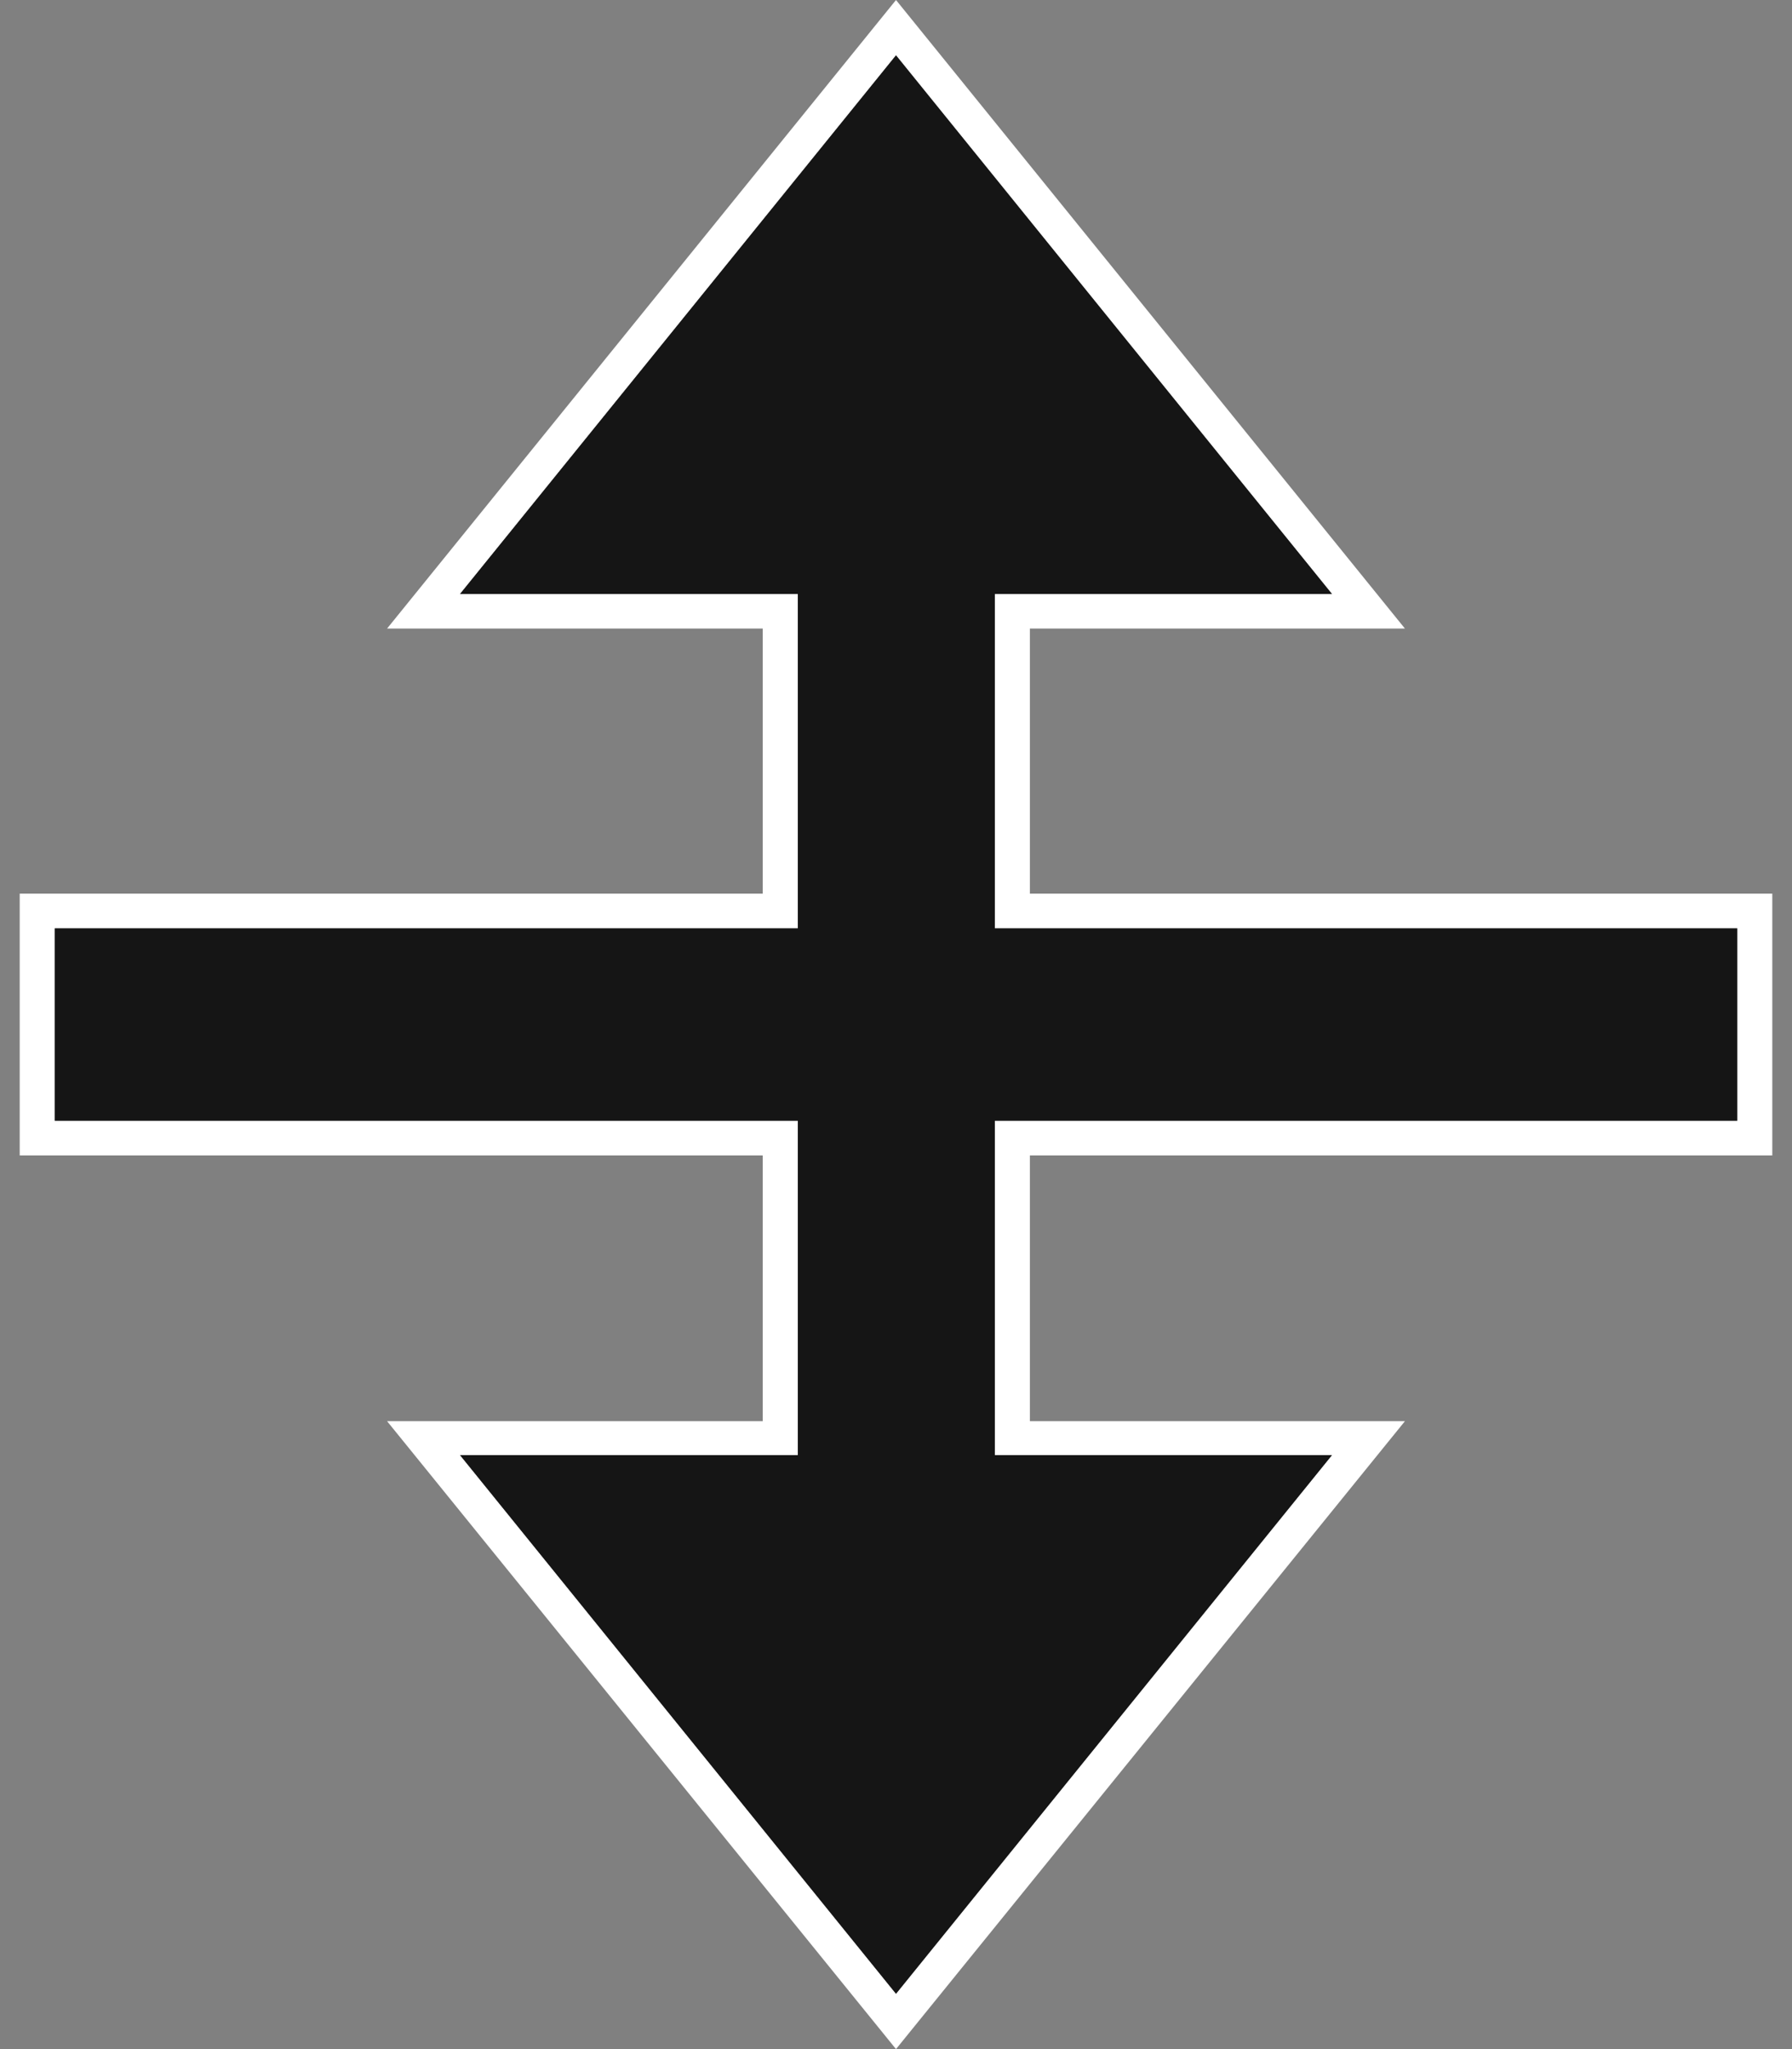 <?xml version="1.0" encoding="UTF-8"?>
<svg width="14px" height="16px" viewBox="0 0 14 16" version="1.1" xmlns="http://www.w3.org/2000/svg" xmlns:xlink="http://www.w3.org/1999/xlink">
    <rect x="0" y="0" width="14" height="16" fill="#808080" stroke="none"/>
    <title>mdpi/拖拽</title>
    <g id="页面-1" stroke="none" stroke-width="1" fill="none" fill-rule="evenodd">
        <g id="1动画时间轴" transform="translate(-953, -786)" fill-rule="nonzero">
            <g id="拖拽" transform="translate(953, 786)">
                <path d="M5.959,11.097 L5.959,9.022 L0.154,9.022 L0.154,6.978 L5.959,6.978 L5.959,4.908 L3.024,4.908 L7,-1.29189588e-15 L10.976,4.908 L8.046,4.908 L8.046,6.978 L13.846,6.978 L13.846,9.022 L8.046,9.022 L8.046,11.097 L10.976,11.097 L7,16 L3.024,11.097 L5.959,11.097 Z M7,15.568 L10.406,11.362 L7.772,11.362 L7.772,8.751 L13.572,8.751 L13.572,7.249 L7.772,7.249 L7.772,4.638 L10.406,4.638 L7,0.432 L3.594,4.638 L6.233,4.638 L6.233,7.249 L0.428,7.249 L0.428,8.751 L6.233,8.751 L6.233,11.362 L3.594,11.362 L7,15.568 Z" id="形状" fill="#FFFFFF"></path>
                <polygon id="路径" fill="#151515" points="7 15.568 3.594 11.362 6.233 11.362 6.233 8.751 0.428 8.751 0.428 7.249 6.233 7.249 6.233 4.638 3.594 4.638 7 0.432 10.406 4.638 7.772 4.638 7.772 7.249 13.572 7.249 13.572 8.751 7.772 8.751 7.772 11.362 10.406 11.362 7 15.568"></polygon>
            </g>
        </g>
    </g>
</svg>